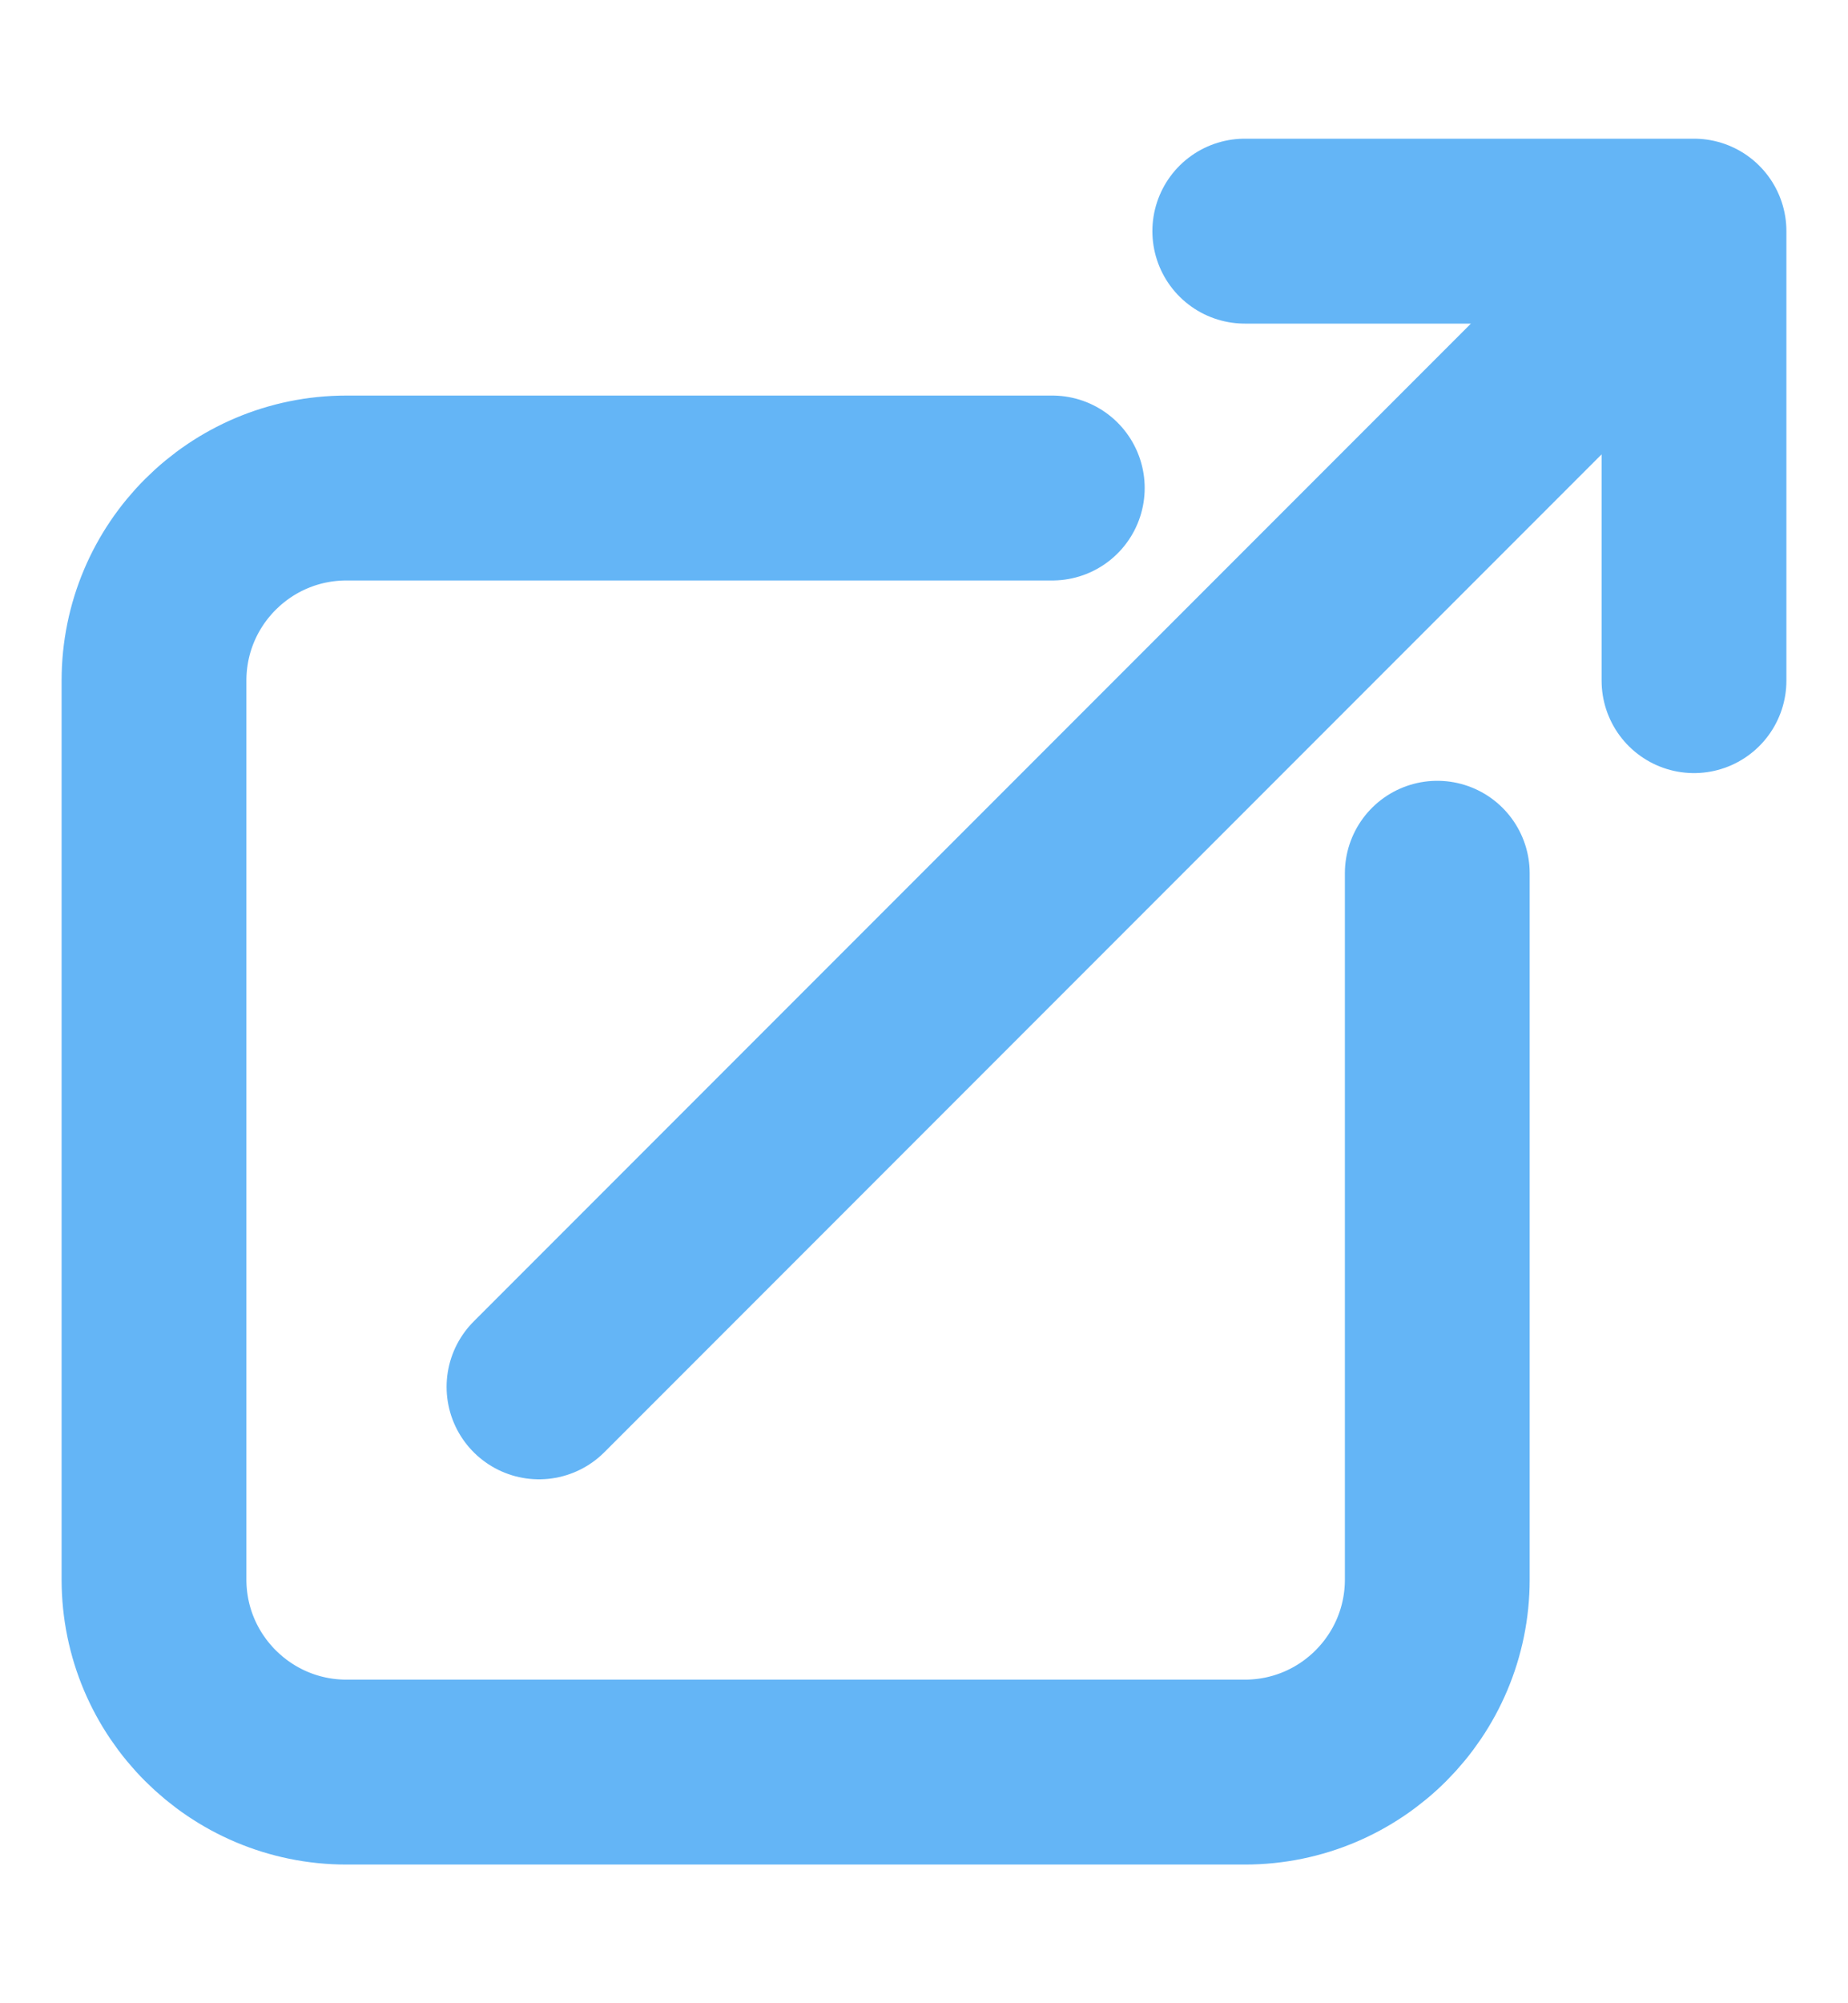 <svg width="12" height="13" viewBox="0 0 12 13" fill="none" xmlns="http://www.w3.org/2000/svg">
<path d="M6.833 3.167H2.25C1.56 3.167 1 3.726 1 4.417V10.25C1 10.94 1.56 11.5 2.25 11.5H8.083C8.774 11.5 9.333 10.94 9.333 10.25V5.667M3.5 9L11 1.5M11 1.5L8.083 1.5M11 1.5V4.417" stroke="#64B5F6" stroke-width="1.2" stroke-linecap="round" stroke-linejoin="round"/>
</svg>
